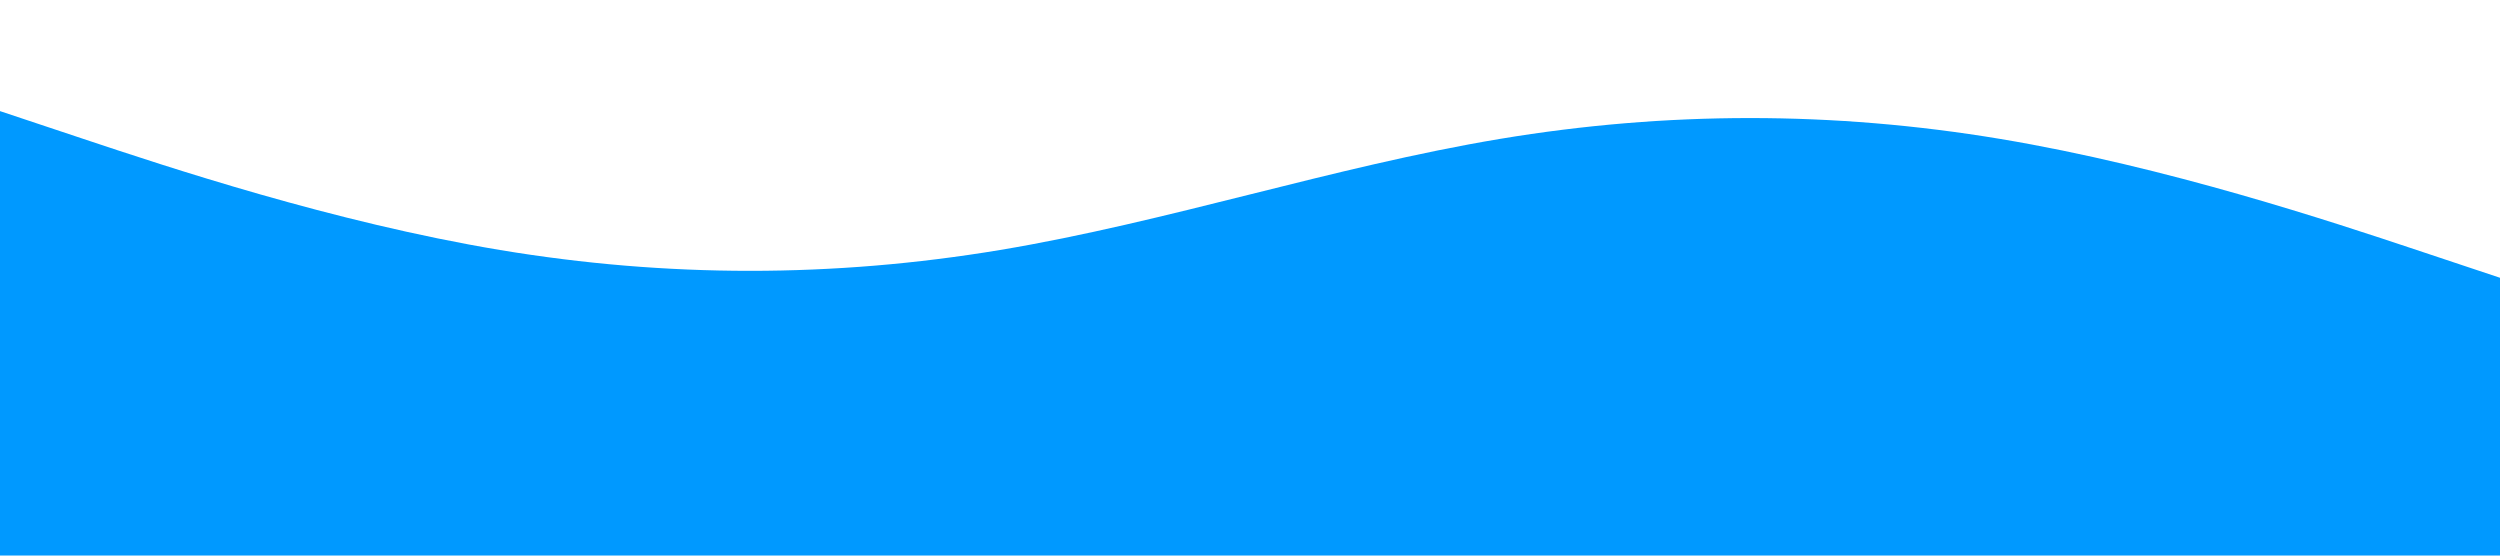 <svg xmlns="http://www.w3.org/2000/svg" viewBox="0 0 1440 320">
  <path fill="#0099ff" fill-opacity="1" d="M0,64L48,80C96,96,192,128,288,144C384,160,480,160,576,144C672,128,768,96,864,80C960,64,1056,64,1152,80C1248,96,1344,128,1392,144L1440,160L1440,320L1392,320C1344,320,1248,320,1152,320C1056,320,960,320,864,320C768,320,672,320,576,320C480,320,384,320,288,320C192,320,96,320,48,320L0,320Z"></path>
</svg>
